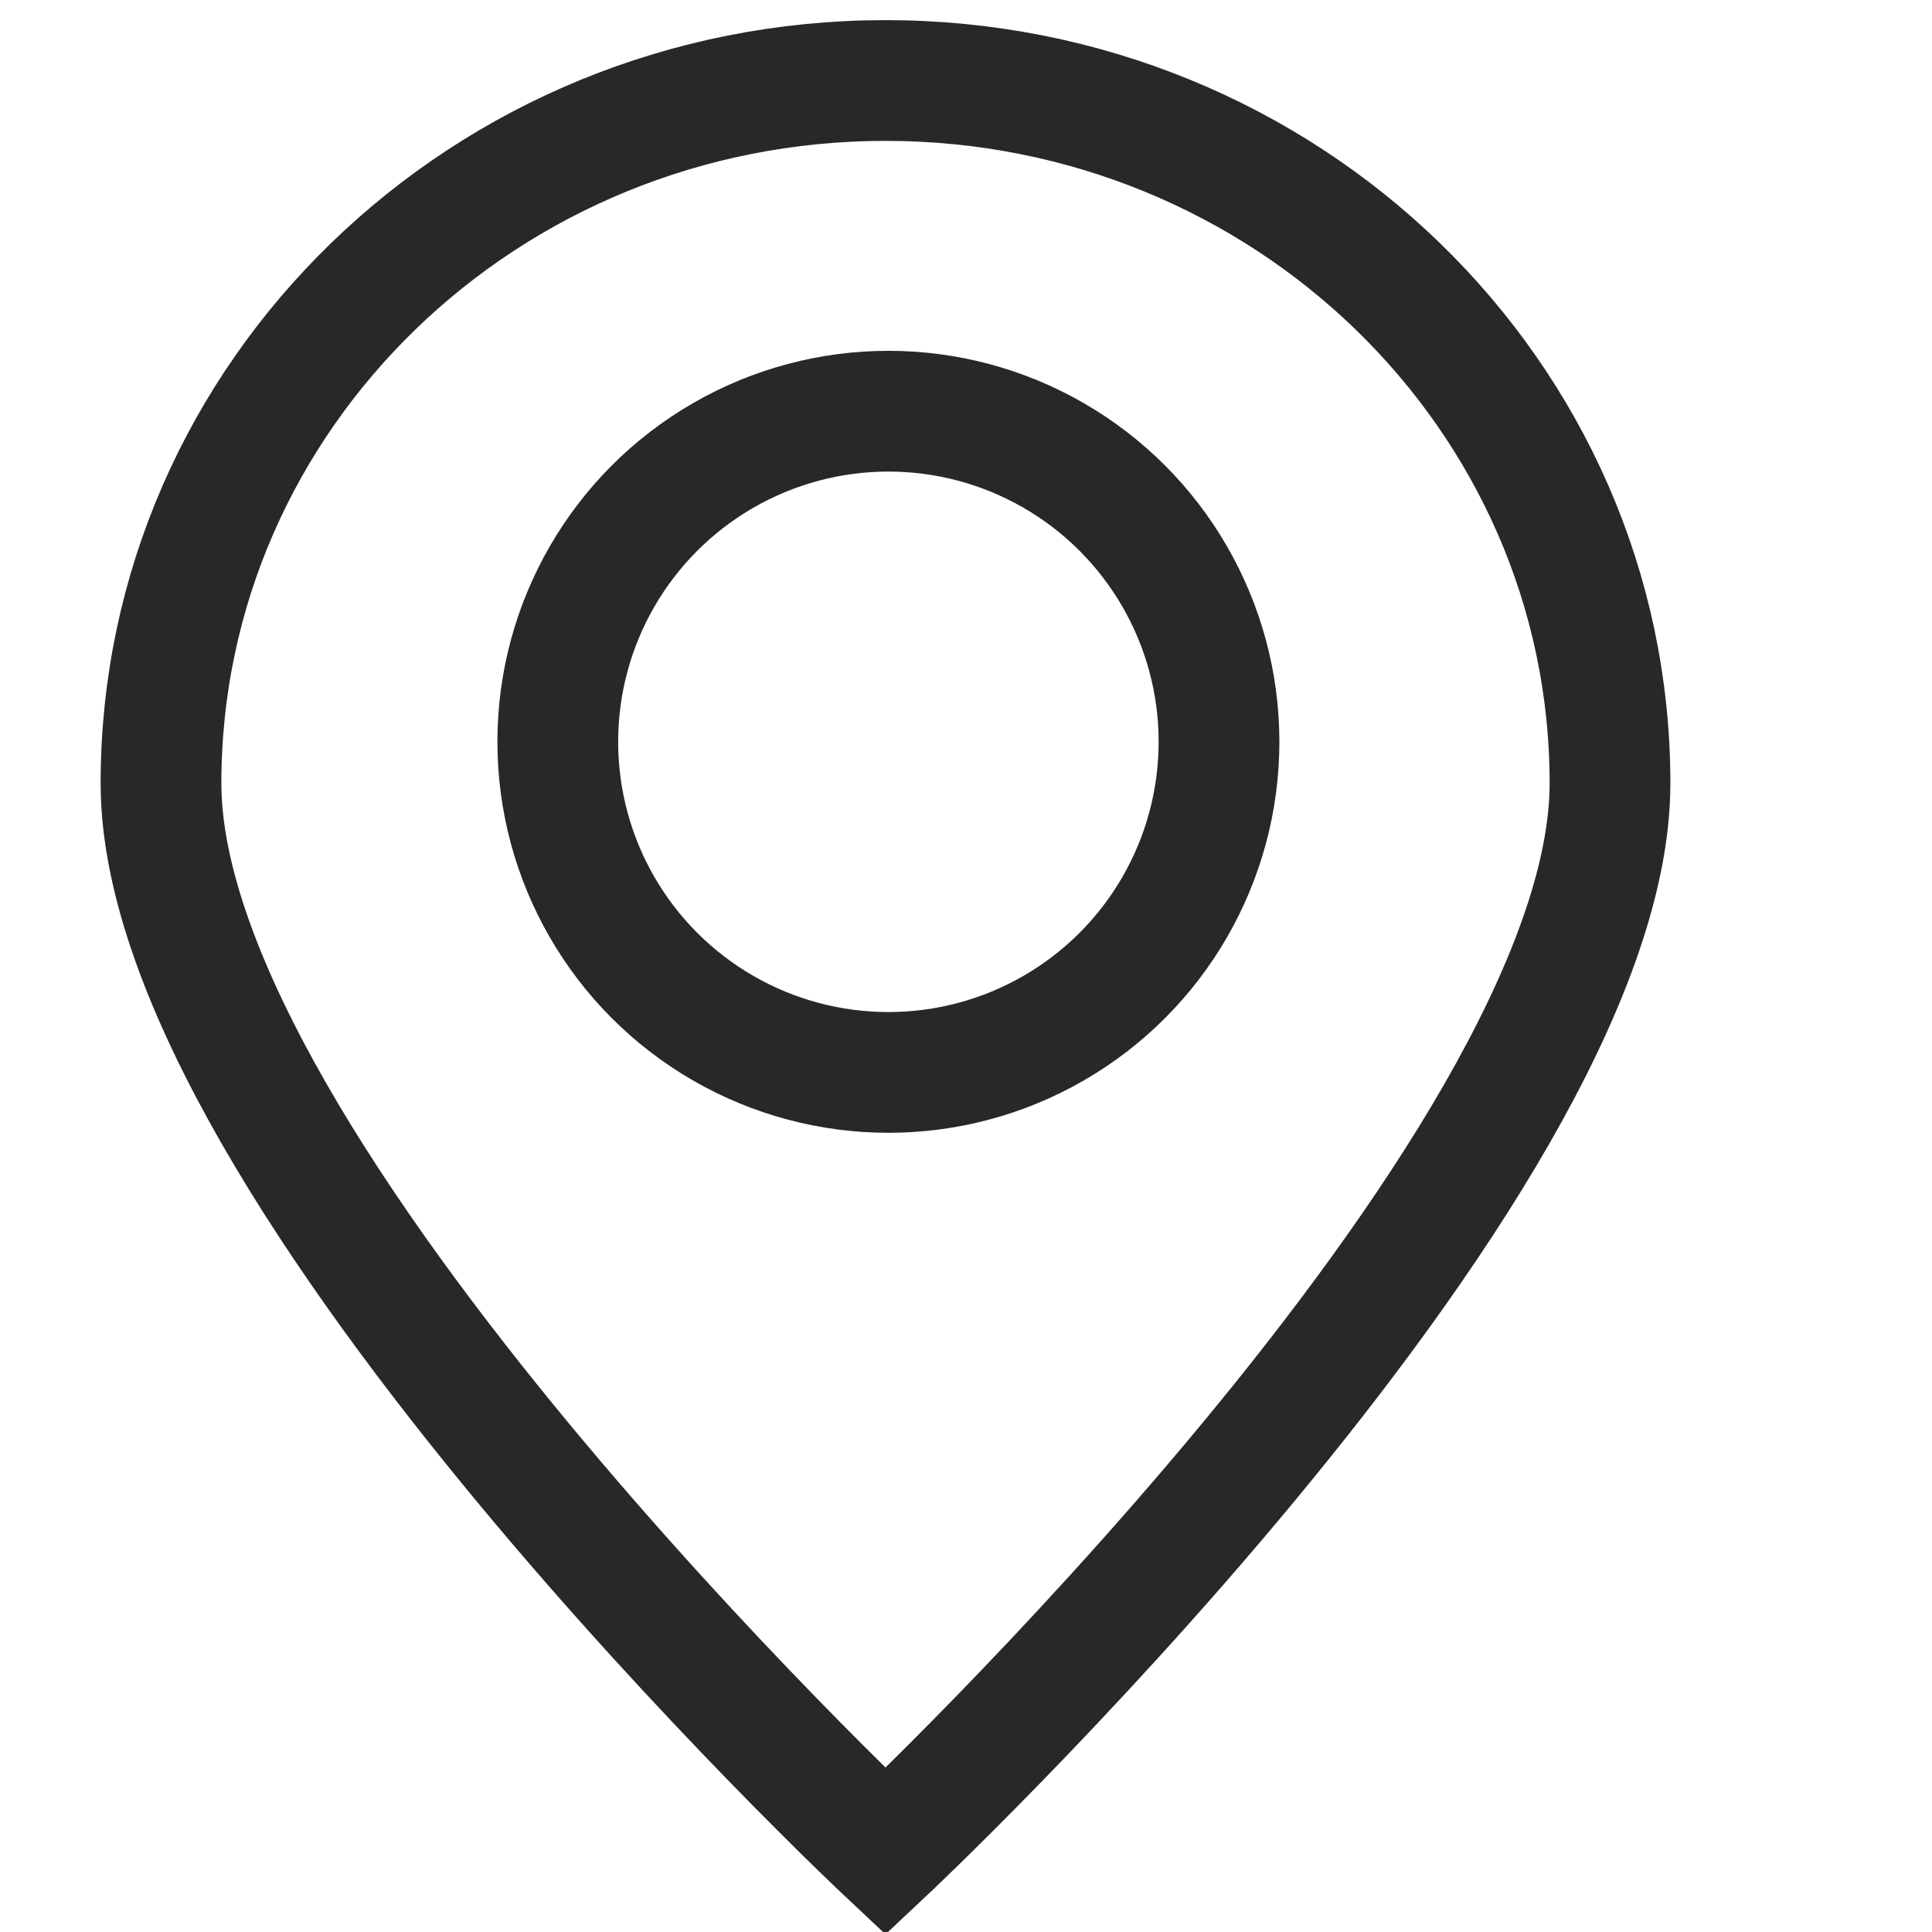 <svg width="24" height="24" viewBox="0 0 24 24" fill="none" xmlns="http://www.w3.org/2000/svg">
<g clip-path="url(#clip0_586_8030)">
<path d="M20 9.73C20 14.552 11 23 11 23C11 23 2 14.552 2 9.73C2 4.909 6.029 1 11 1C15.971 1 20 4.909 20 9.73Z" stroke="#2A2826" stroke-width="1.5" stroke-miterlimit="10"/>
<circle cx="11.036" cy="9.215" r="4.107" stroke="#2A2826" stroke-width="1.5" stroke-miterlimit="10"/>
</g>
<defs>
<clipPath id="clip0_586_8030">
<rect width="24" height="24" fill="white"/>
</clipPath>
</defs>
</svg>
